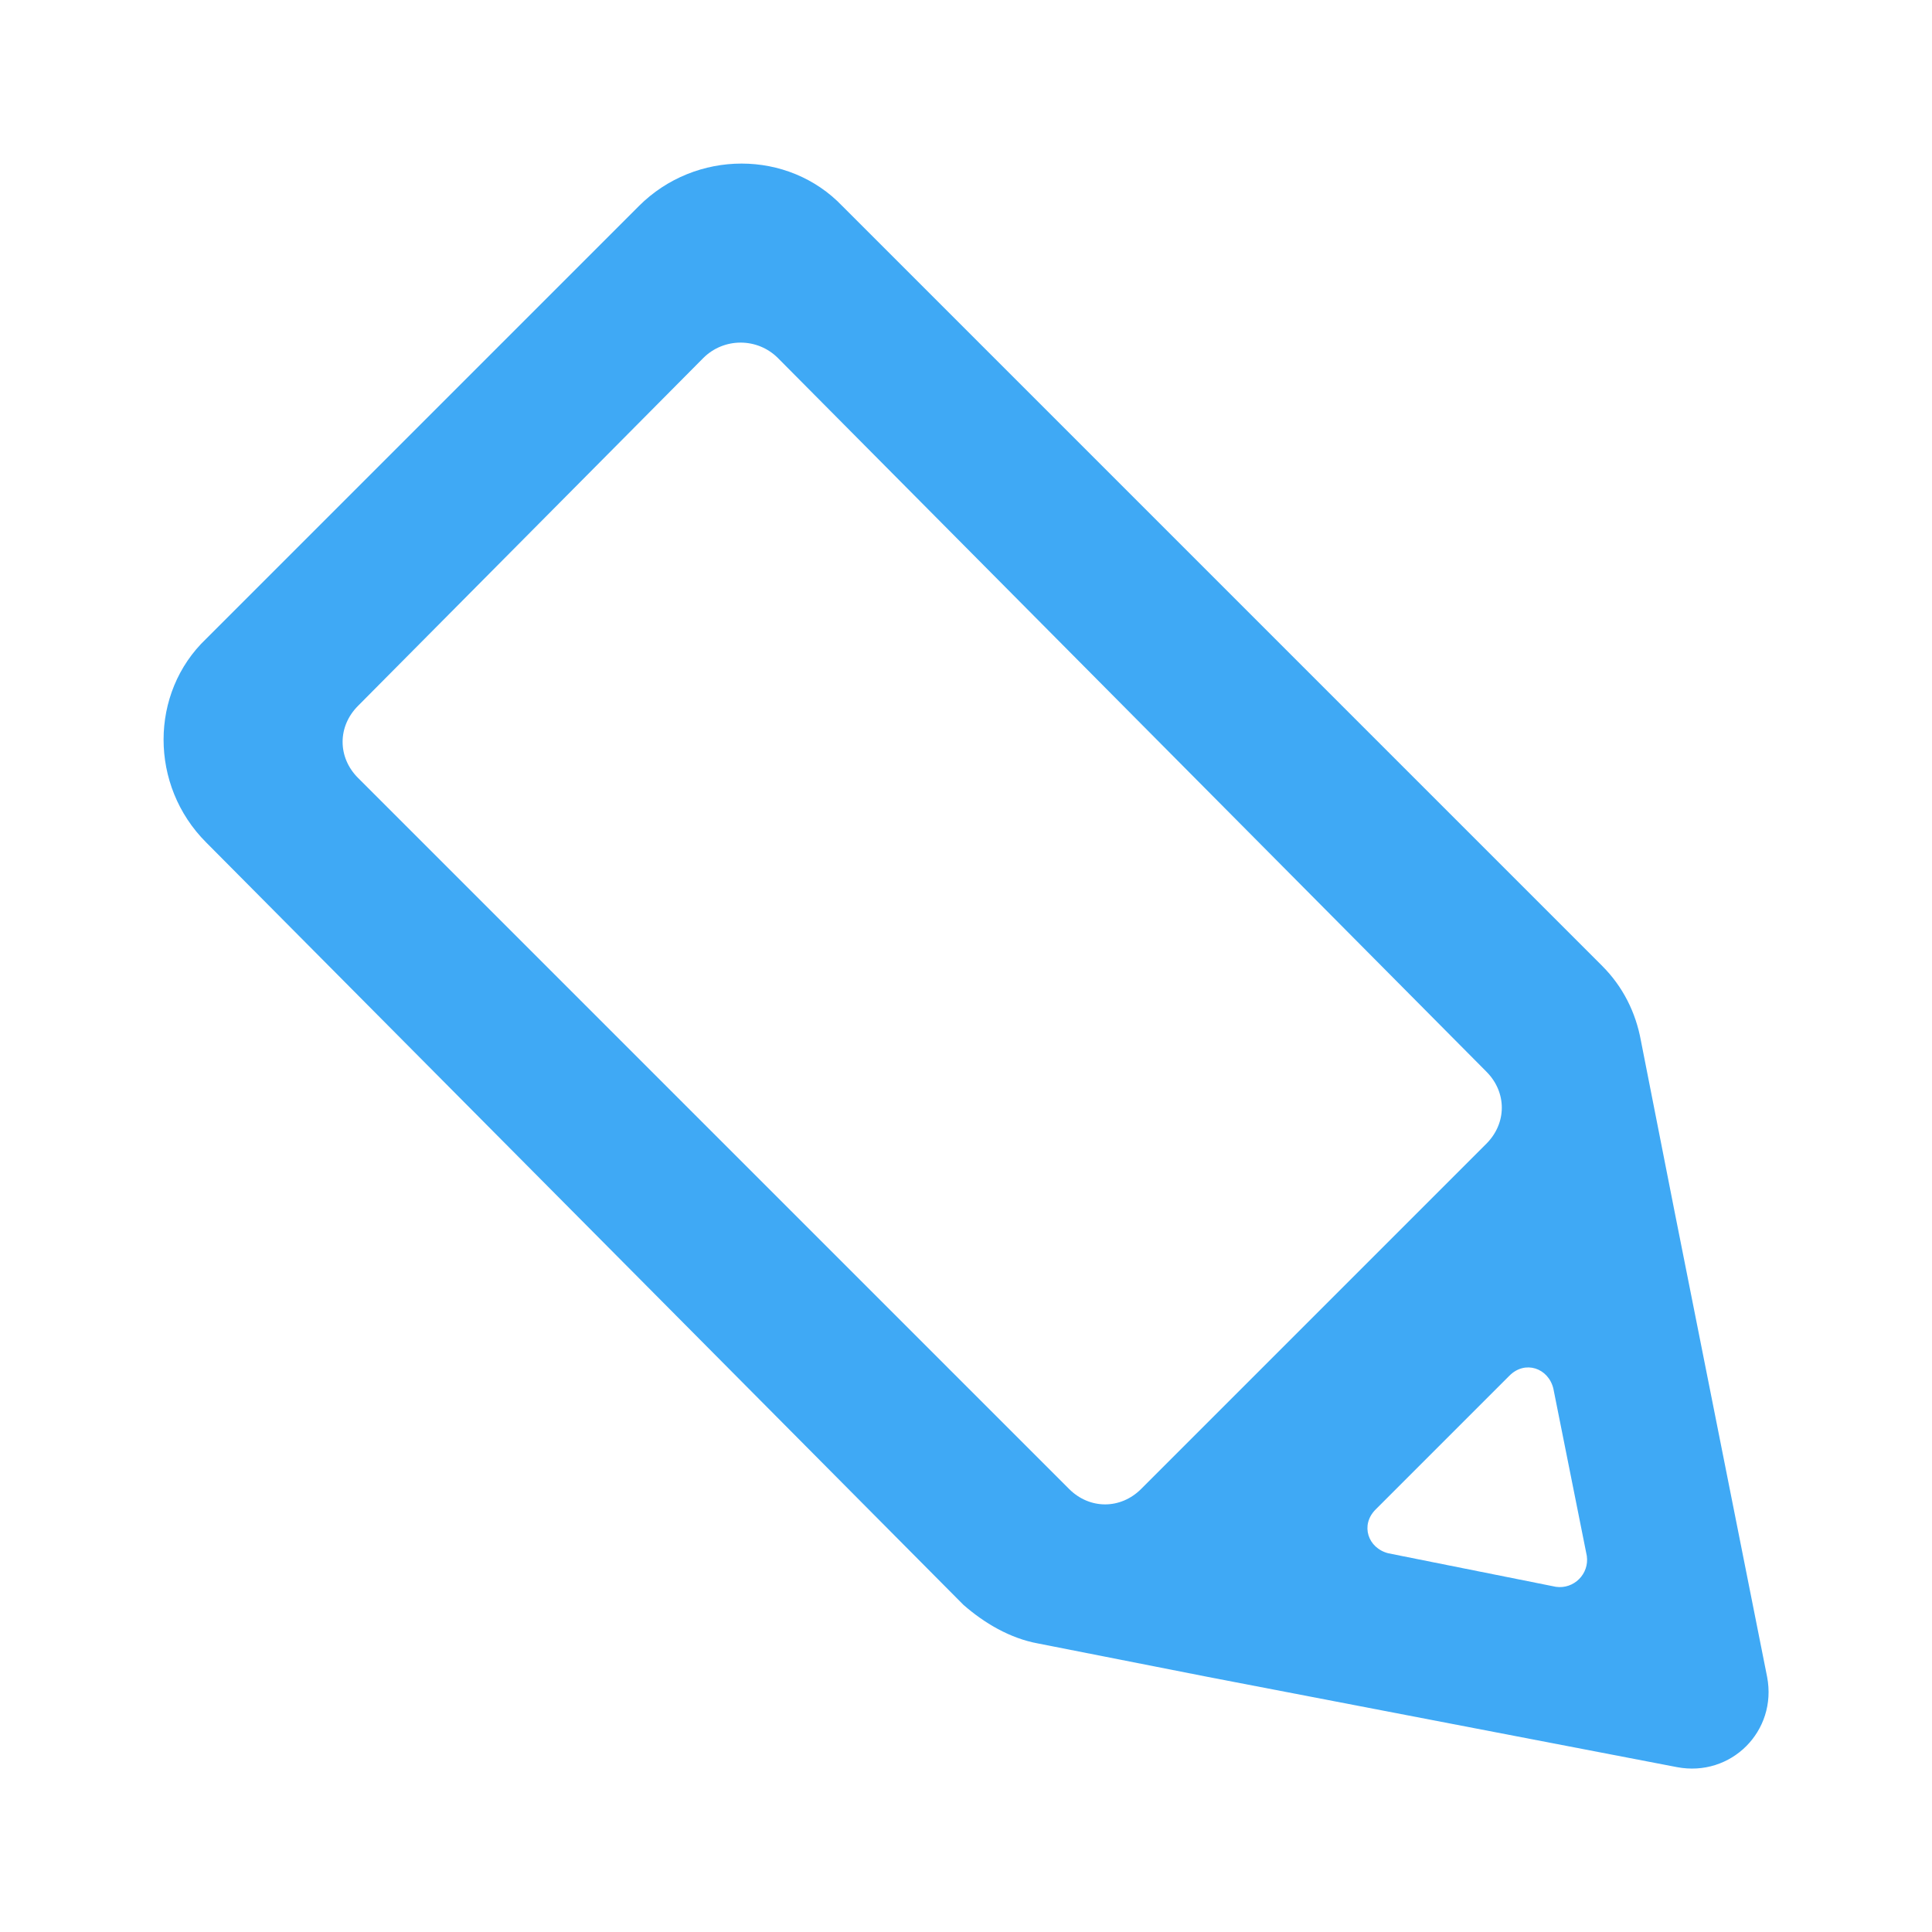 <?xml version="1.0" encoding="utf-8"?>
<!-- Generator: Adobe Illustrator 22.0.1, SVG Export Plug-In . SVG Version: 6.00 Build 0)  -->
<svg version="1.1" id="Layer_1" xmlns="http://www.w3.org/2000/svg" xmlns:xlink="http://www.w3.org/1999/xlink" x="0px" y="0px"
	 viewBox="0 0 75 75" style="enable-background:new 0 0 75 75;" xml:space="preserve">
<style type="text/css">
	.st0{fill:#3FA9F5;}
</style>
<path class="st0" d="M46.9,65.1l-6.6-1.3c-1.1-0.2-2.1-0.8-2.9-1.5L8,32.7c-2.2-2.2-2.2-5.8,0-7.9L24.8,8c2.2-2.2,5.8-2.2,7.9,0
	l29.5,29.5c0.8,0.8,1.3,1.8,1.5,2.9l1.3,6.6l3.6,18.1c0.4,2.1-1.4,3.9-3.5,3.5L46.9,65.1z M27.3,13.9L13.9,27.4
	c-0.8,0.8-0.8,2,0,2.8l27.6,27.6c0.8,0.8,2,0.8,2.8,0l13.4-13.4c0.8-0.8,0.8-2,0-2.8L30.2,13.9C29.4,13.1,28.1,13.1,27.3,13.9z
	 M53.9,60.3l6.5,1.3c0.7,0.1,1.3-0.5,1.2-1.2l-1.3-6.5c-0.2-0.8-1.1-1.1-1.7-0.5l-5.2,5.2C52.8,59.2,53.1,60.1,53.9,60.3z"/>
</svg>
